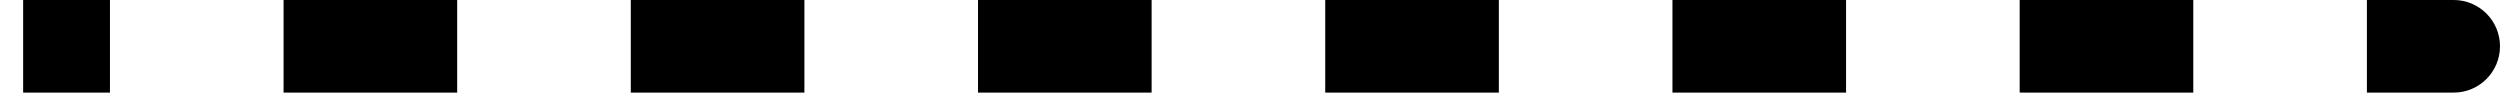 <svg width="54" height="2" viewBox="0 0 54 2" fill="none" xmlns="http://www.w3.org/2000/svg">
<path d="M53 2C53.552 2 54 1.552 54 1C54 0.448 53.552 0 53 0V2ZM0.5 2H2.375V0H0.5V2ZM6.125 2H9.875V0H6.125V2ZM13.625 2H17.375V0H13.625V2ZM21.125 2H24.875V0H21.125V2ZM28.625 2H32.375V0H28.625V2ZM36.125 2H39.875V0H36.125V2ZM43.625 2H47.375V0H43.625V2ZM51.125 2H53V0H51.125V2Z" fill="black"/>
</svg>
